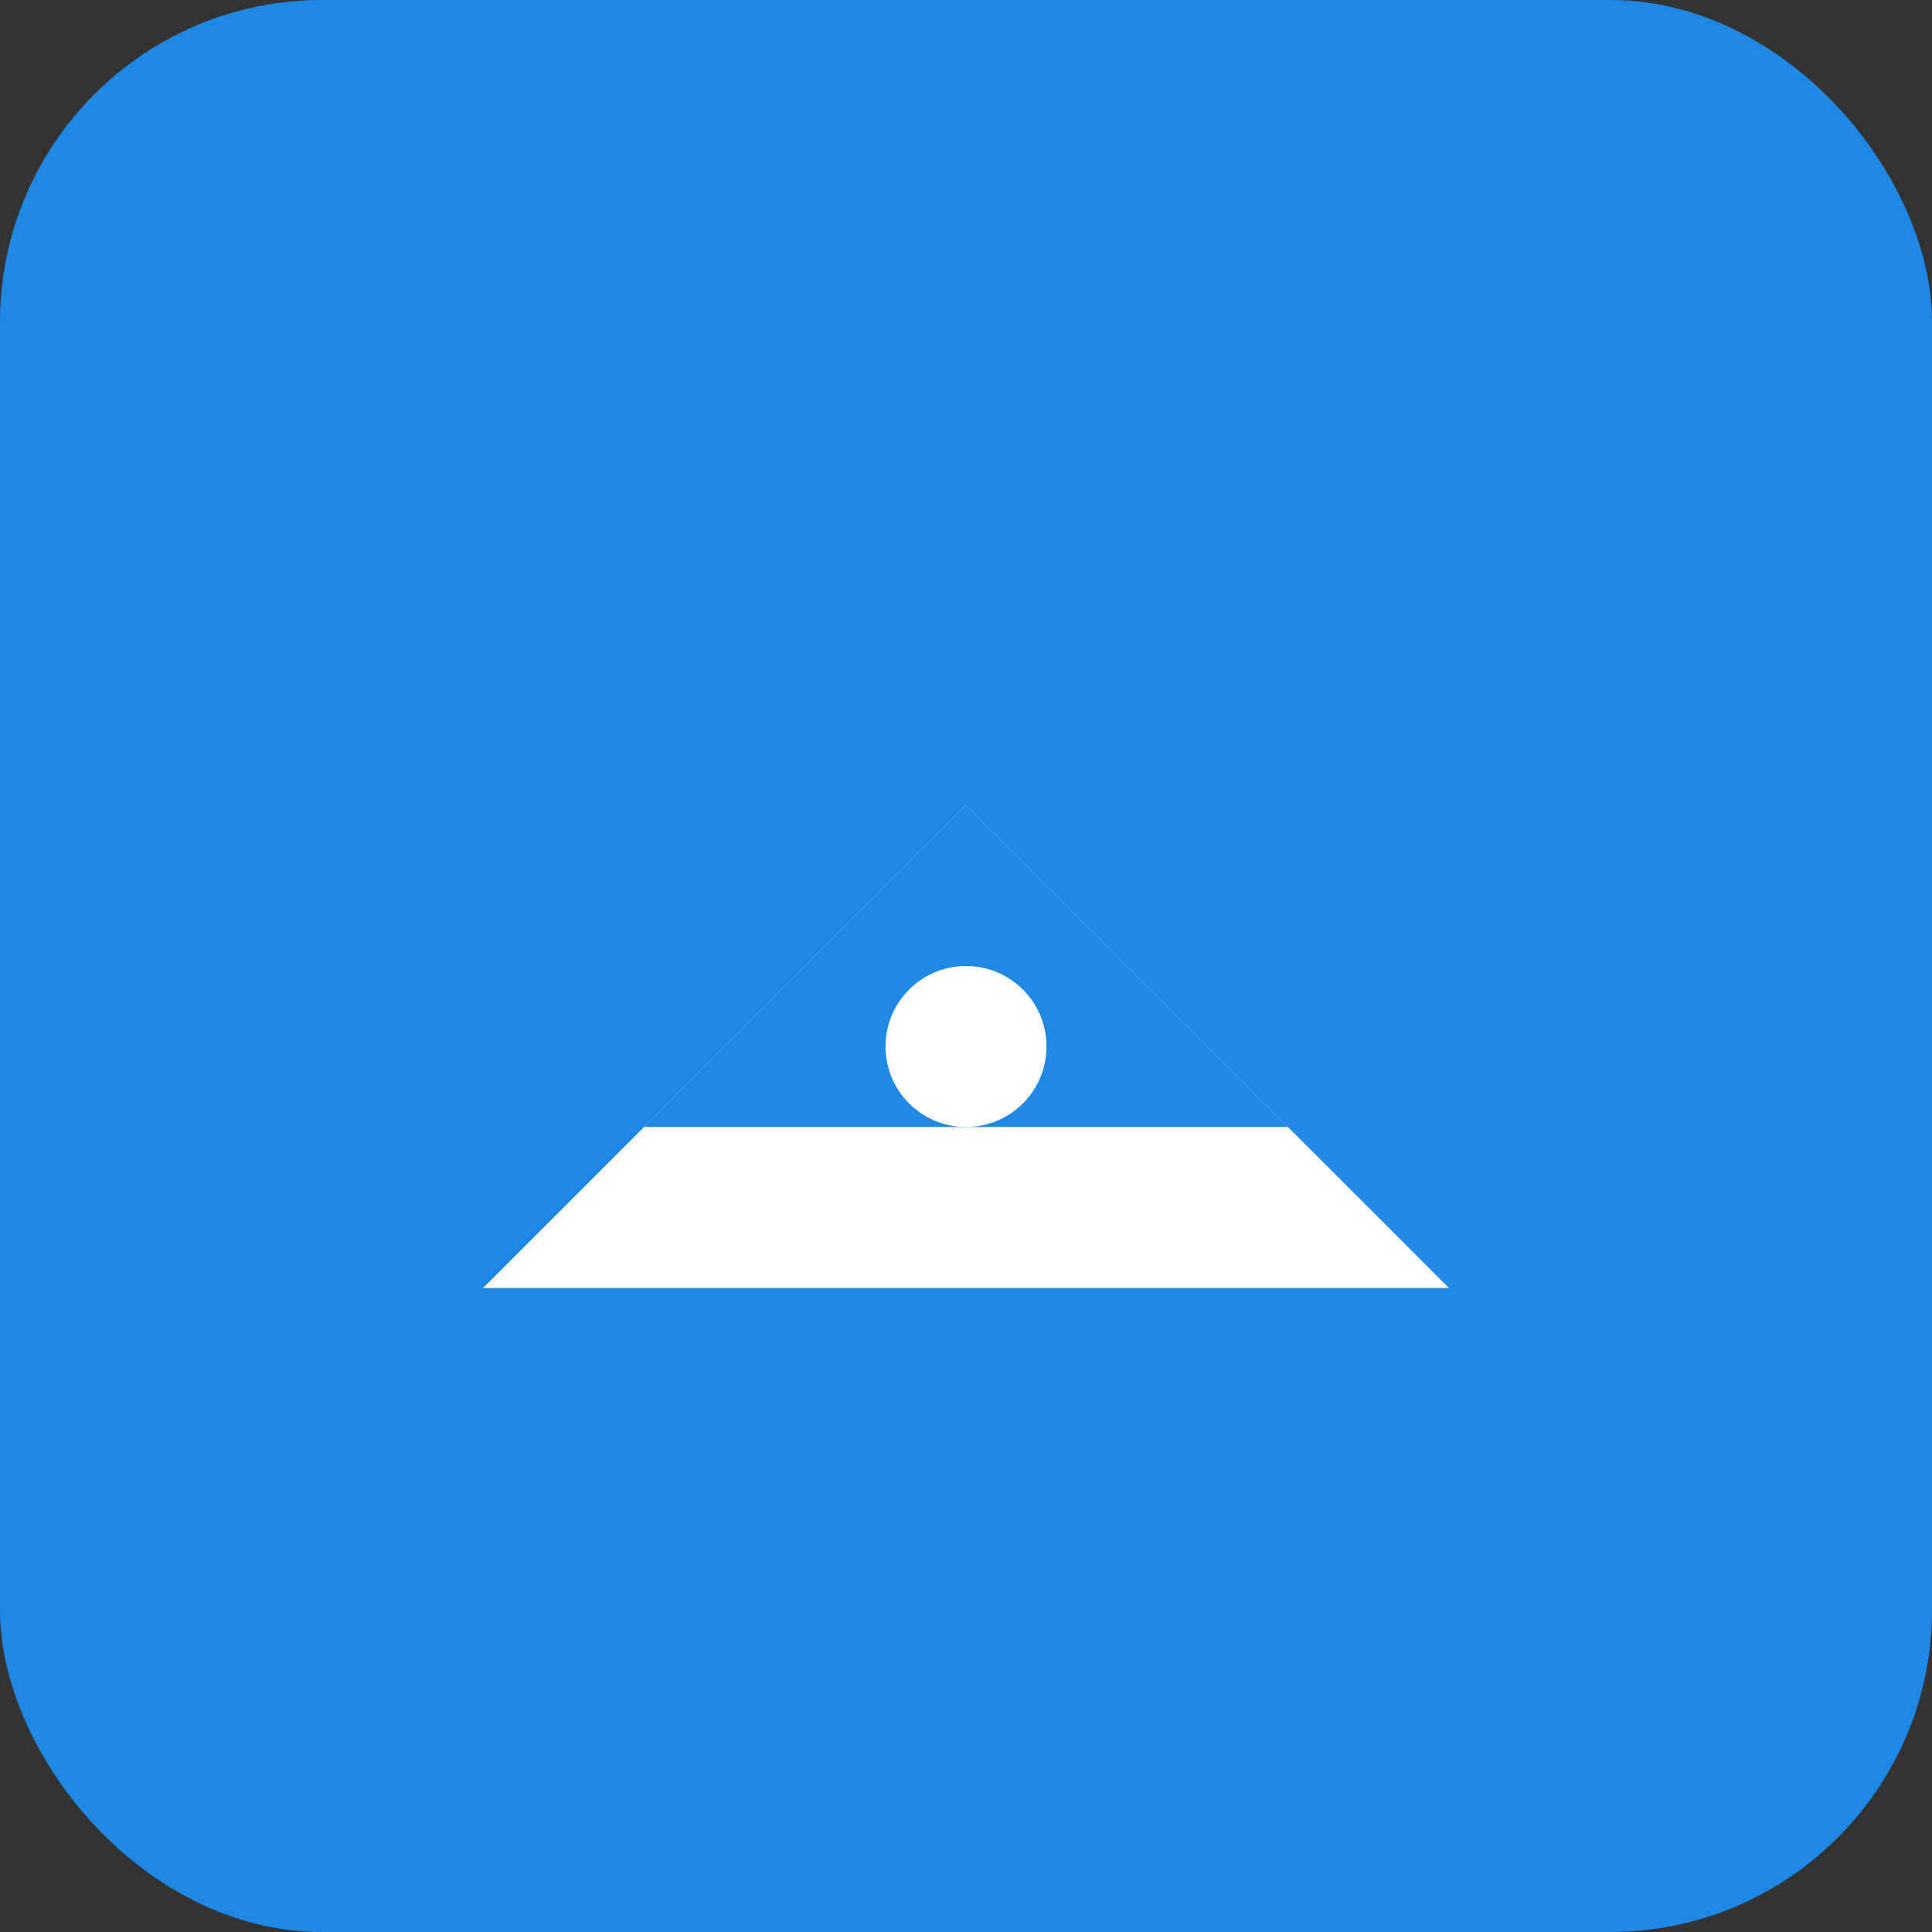 <svg width="48" height="48" viewBox="0 0 48 48" fill="none" xmlns="http://www.w3.org/2000/svg">
  <rect x="0" y="0" width="48" height="48" fill="#333333" stroke="none"/>
  <rect width="48" height="48" rx="8" fill="#1e88e5"/>
  <path d="M12 32L24 20L36 32H12Z" fill="white"/>
  <path d="M16 28L24 20L32 28H16Z" fill="#1e88e5"/>
  <circle cx="24" cy="26" r="2" fill="white"/>
</svg>
